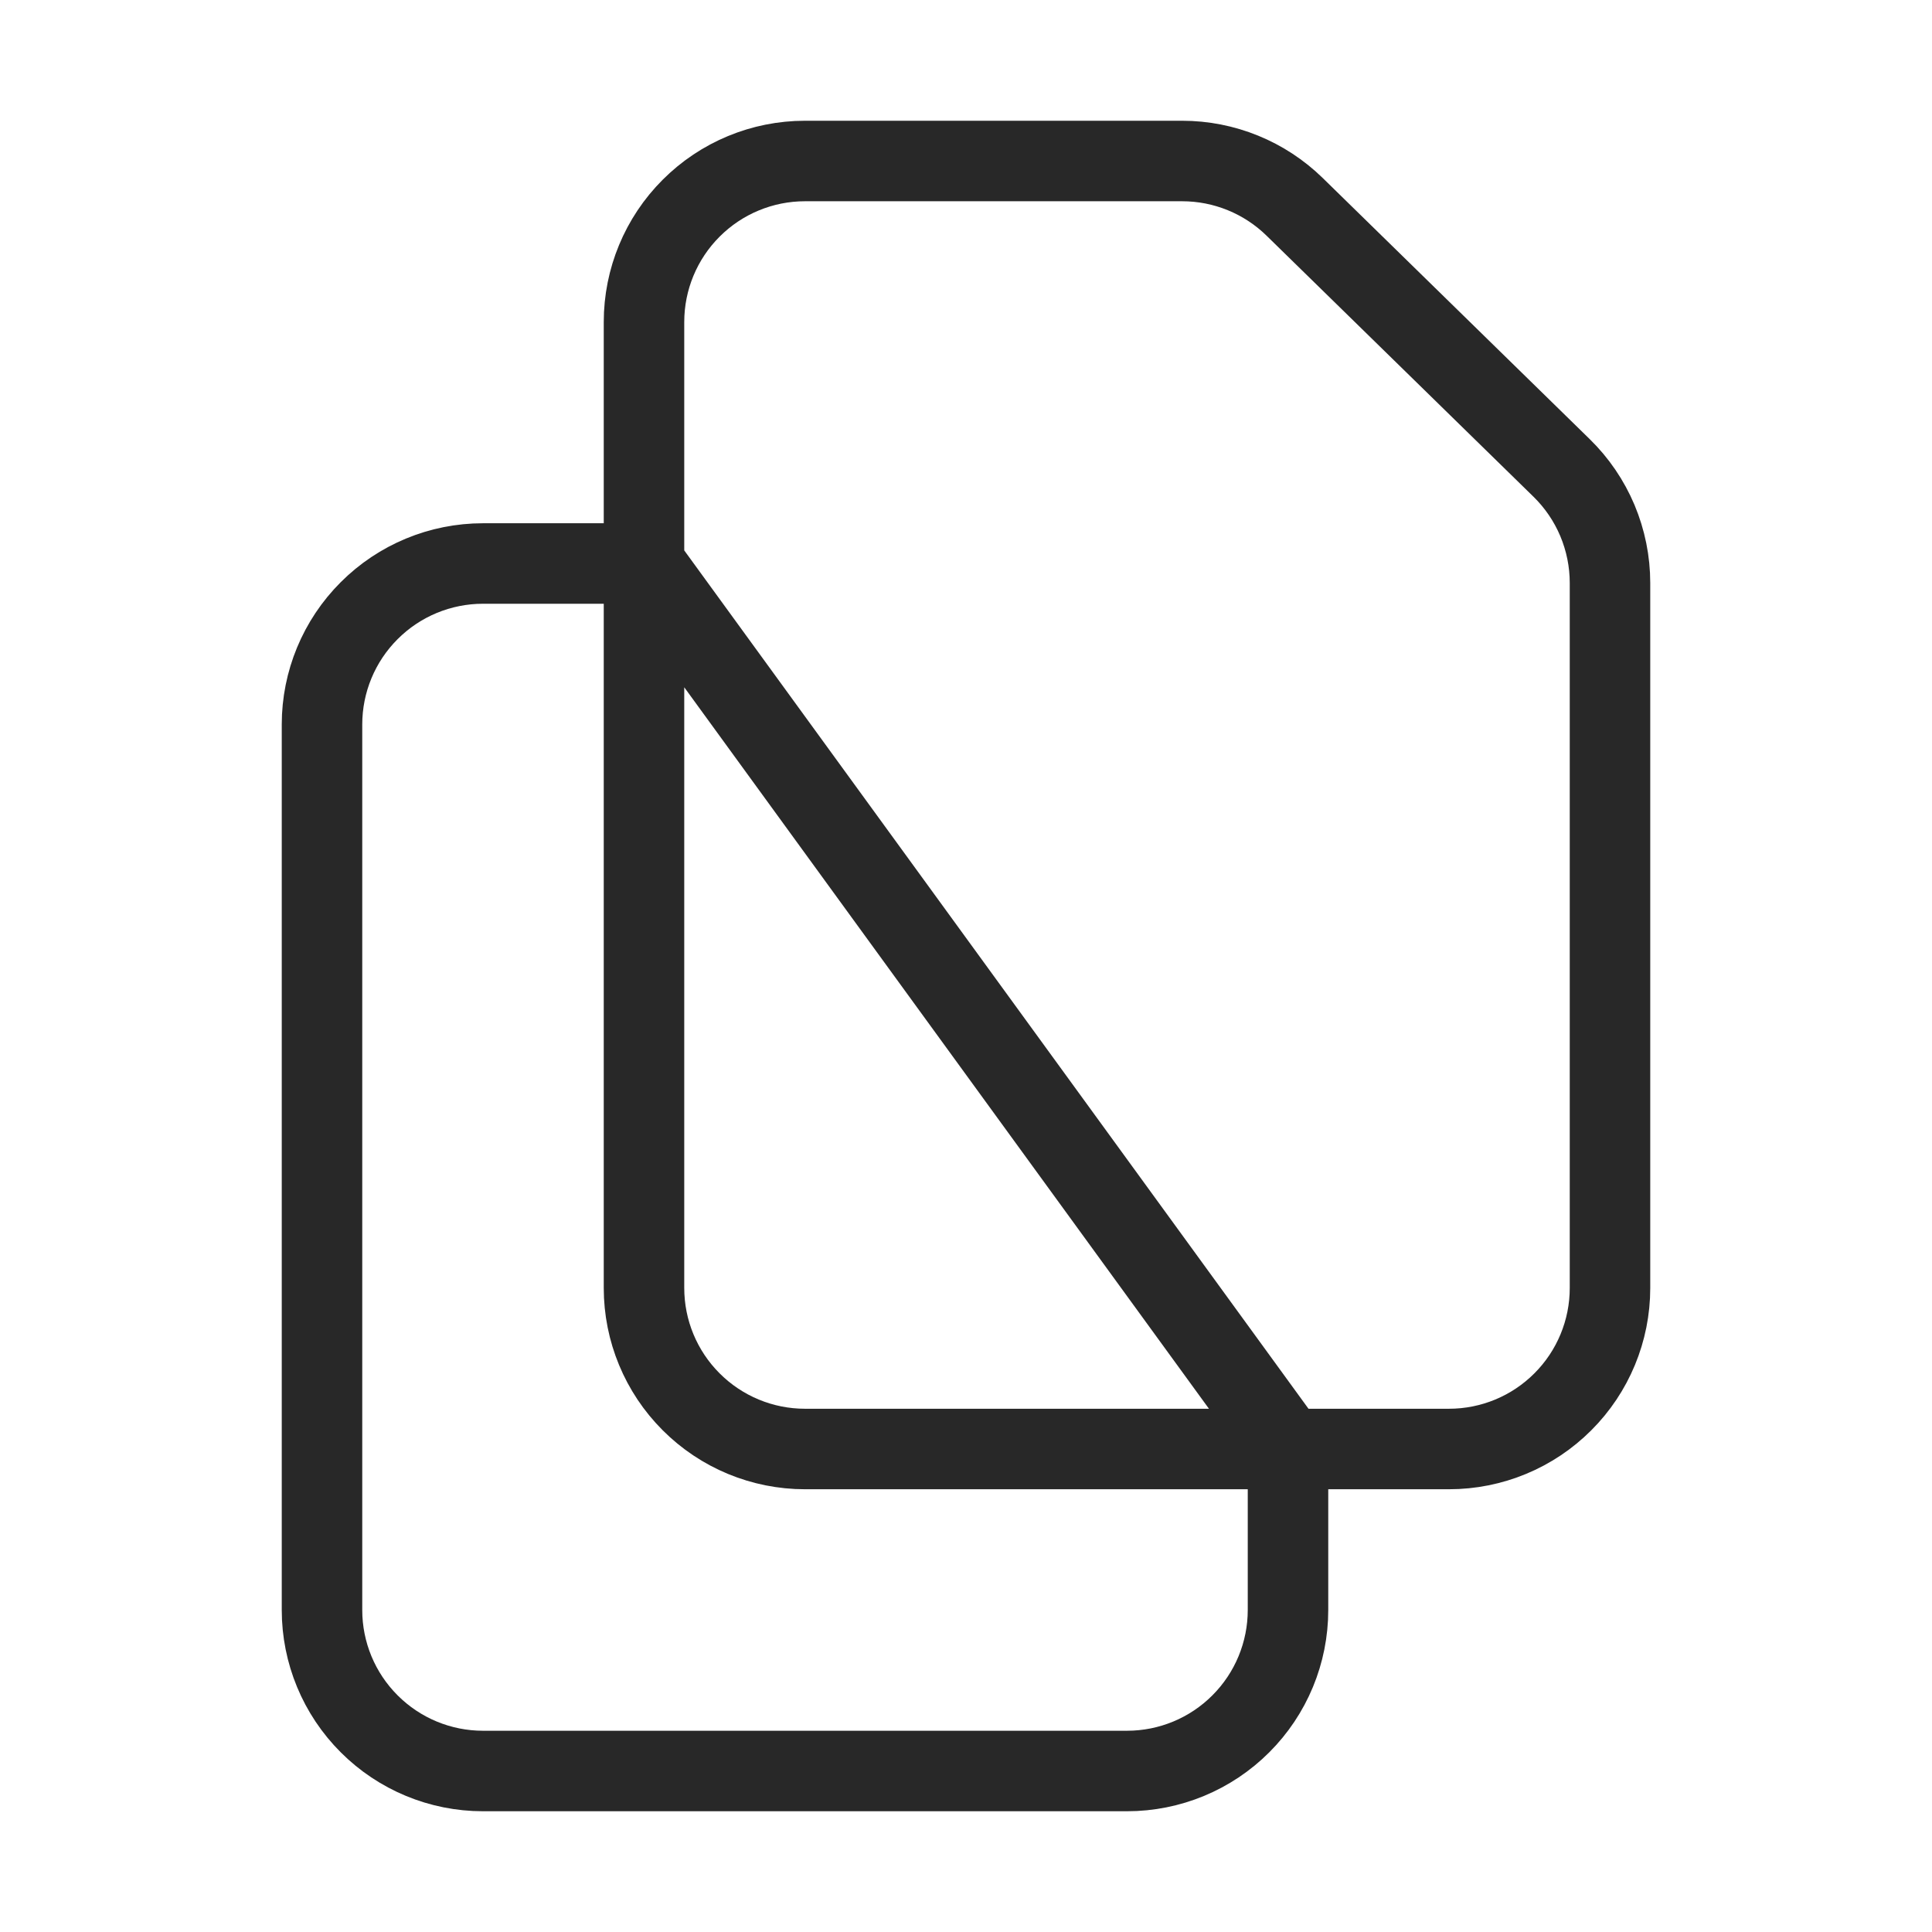 <svg width="48" height="48" viewBox="0 0 48 48" fill="none" xmlns="http://www.w3.org/2000/svg">
<path d="M32 36V40C32 41.061 31.579 42.078 30.828 42.828C30.078 43.579 29.061 44 28 44H12C10.939 44 9.922 43.579 9.172 42.828C8.421 42.078 8 41.061 8 40V18C8 16.939 8.421 15.922 9.172 15.172C9.922 14.421 10.939 14 12 14H16L32 36ZM29.37 4H20C18.939 4 17.922 4.421 17.172 5.172C16.421 5.922 16 6.939 16 8V32C16 33.061 16.421 34.078 17.172 34.828C17.922 35.579 18.939 36 20 36H36C37.061 36 38.078 35.579 38.828 34.828C39.579 34.078 40 33.061 40 32V14.484C40 13.951 39.893 13.424 39.687 12.932C39.48 12.441 39.177 11.996 38.796 11.624L32.166 5.14C31.419 4.409 30.415 4 29.37 4V4Z" stroke="#282828" stroke-width="2" stroke-linecap="round" stroke-linejoin="round"/>
</svg>
